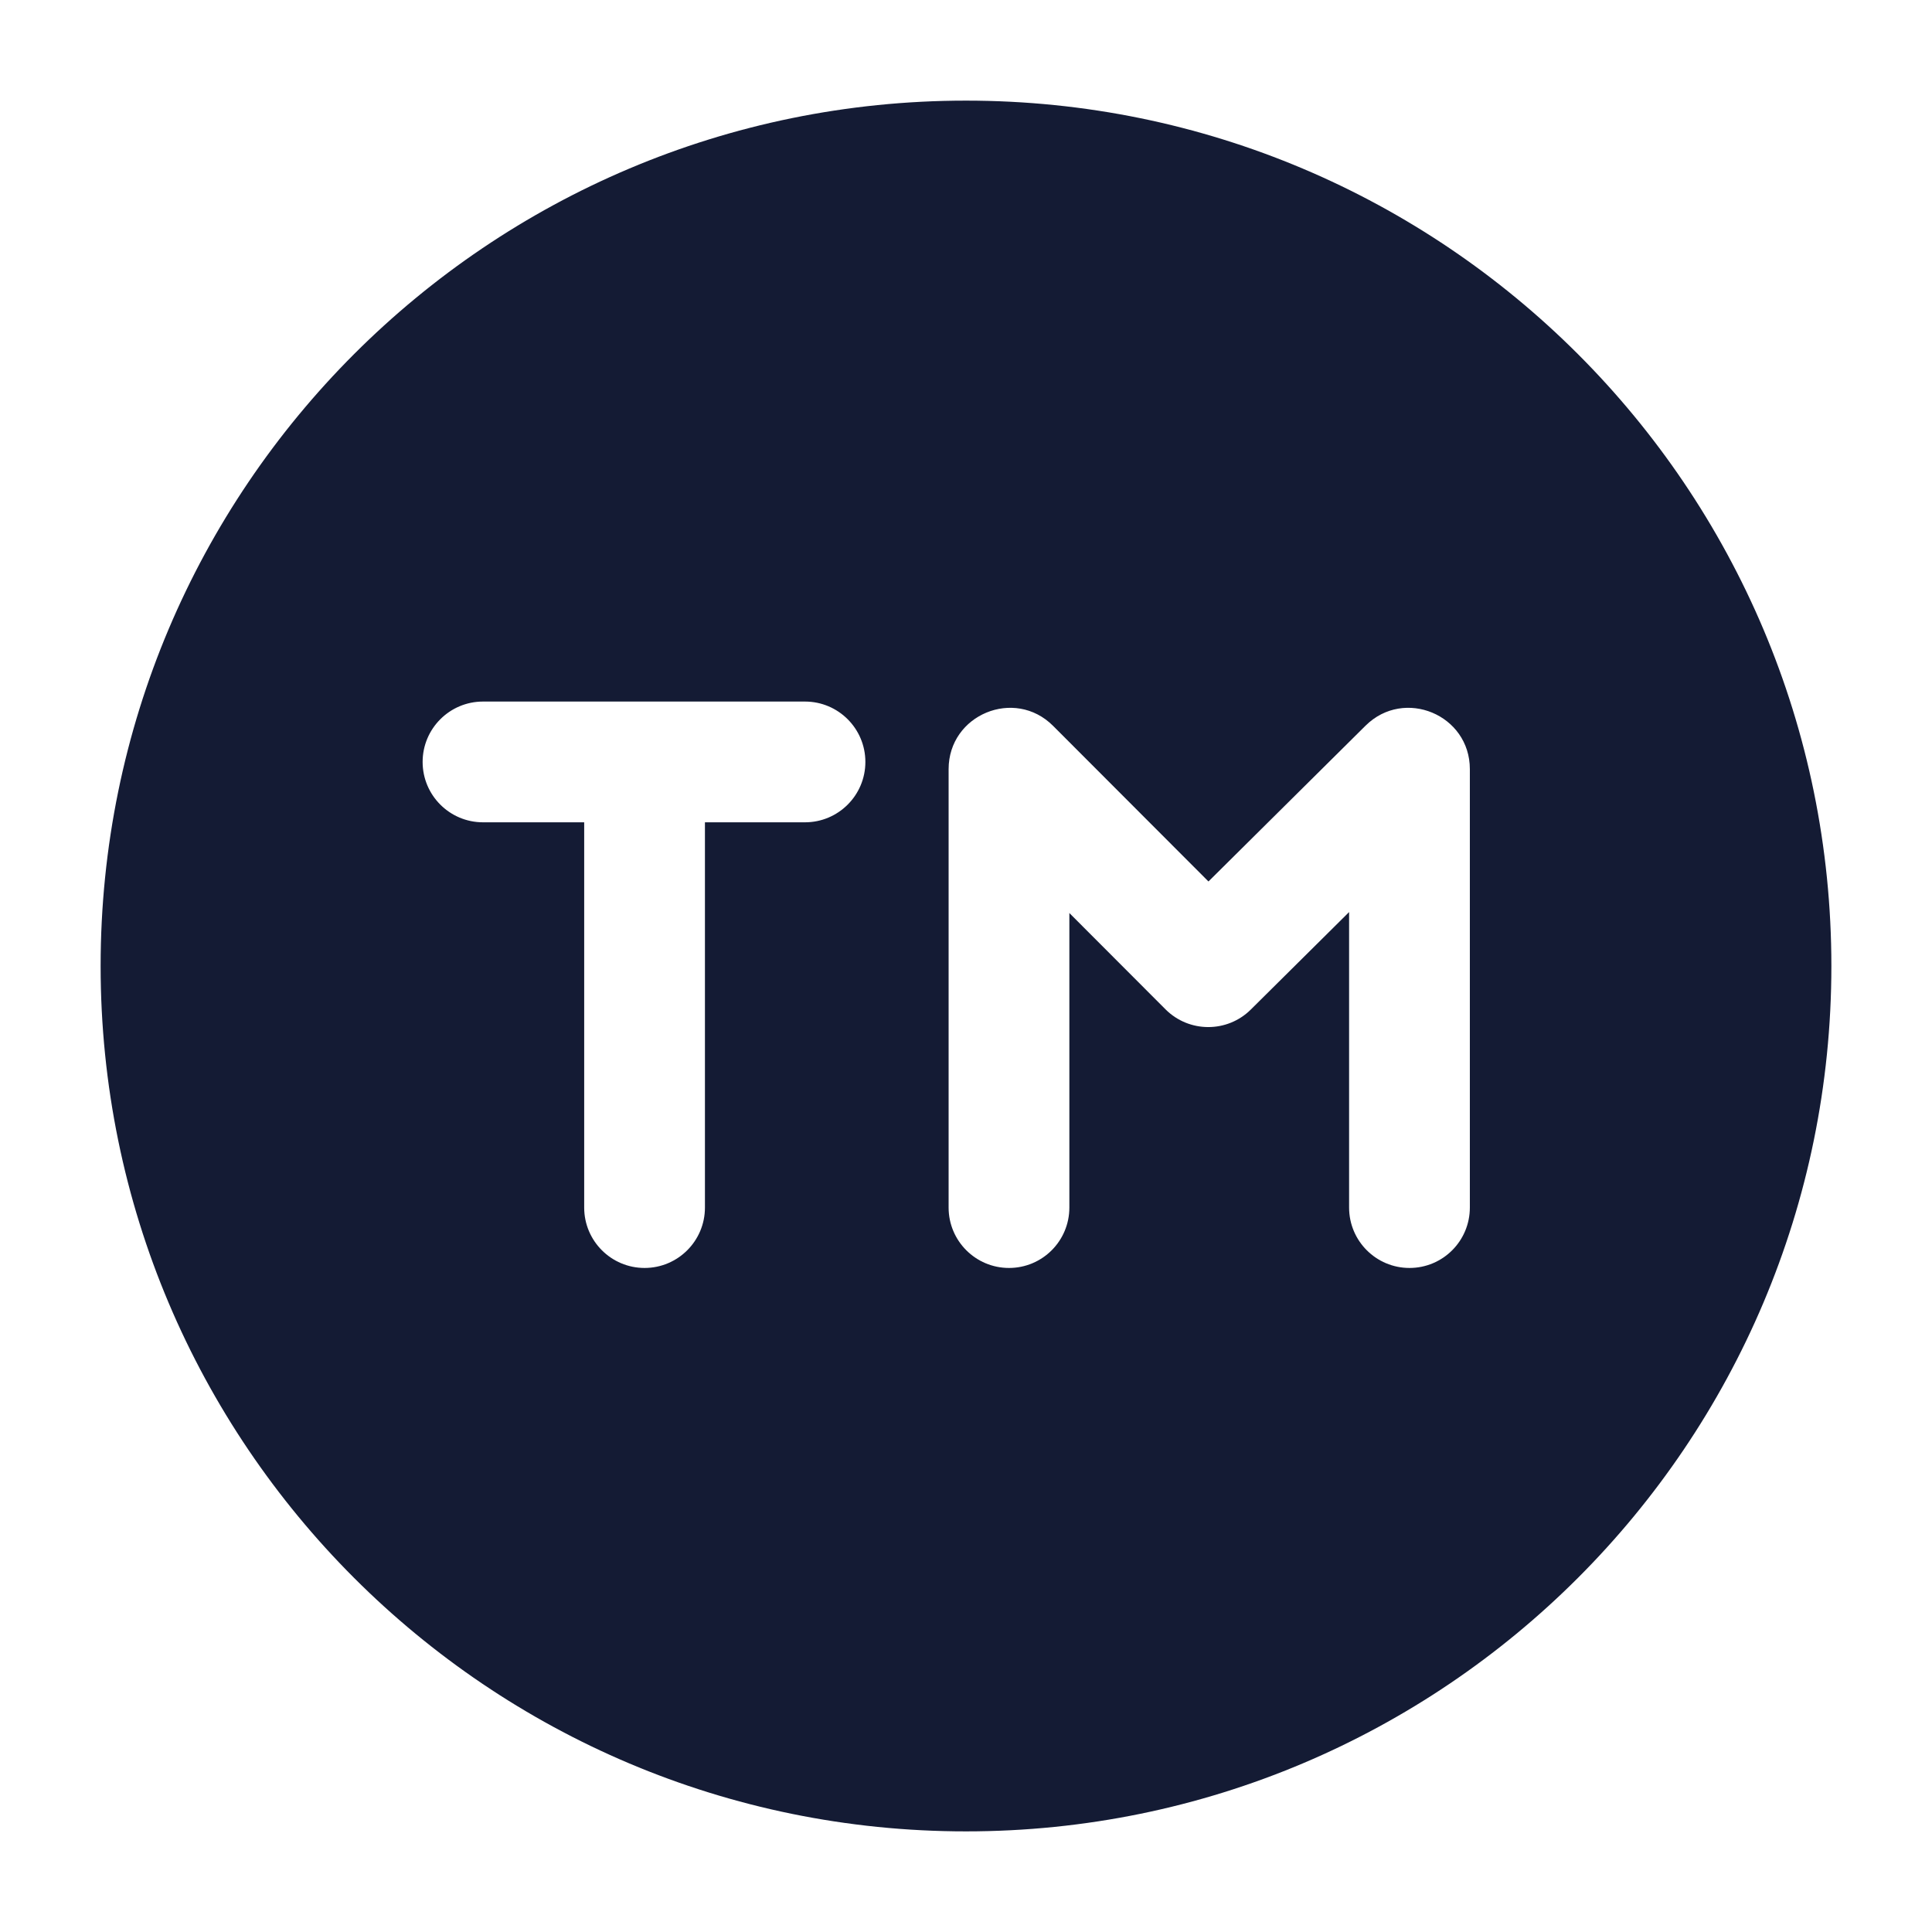 <svg width="24" height="24" viewBox="0 0 24 24" fill="none" xmlns="http://www.w3.org/2000/svg">
<path fill-rule="evenodd" clip-rule="evenodd" d="M12 1.25C6.063 1.25 1.25 6.063 1.25 12C1.25 17.937 6.063 22.75 12 22.75C17.937 22.75 22.75 17.937 22.75 12C22.75 6.063 17.937 1.25 12 1.25ZM6 8.715C5.586 8.715 5.25 9.051 5.25 9.465C5.25 9.879 5.586 10.215 6 10.215H7.257V15.001C7.257 15.415 7.593 15.751 8.007 15.751C8.421 15.751 8.757 15.415 8.757 15.001V10.215H10C10.414 10.215 10.75 9.879 10.75 9.465C10.75 9.051 10.414 8.715 10 8.715H6ZM16.759 15.001V11.33L15.538 12.541C15.245 12.832 14.771 12.831 14.479 12.539L13.284 11.342V15.001C13.284 15.415 12.949 15.751 12.534 15.751C12.12 15.751 11.784 15.415 11.784 15.001V9.555C11.784 8.877 12.604 8.538 13.082 9.017L15.012 10.95L16.964 9.014C17.444 8.539 18.259 8.879 18.259 9.554V15.001C18.259 15.415 17.924 15.751 17.509 15.751C17.095 15.751 16.759 15.415 16.759 15.001Z" fill="#141B34"/>
</svg>
